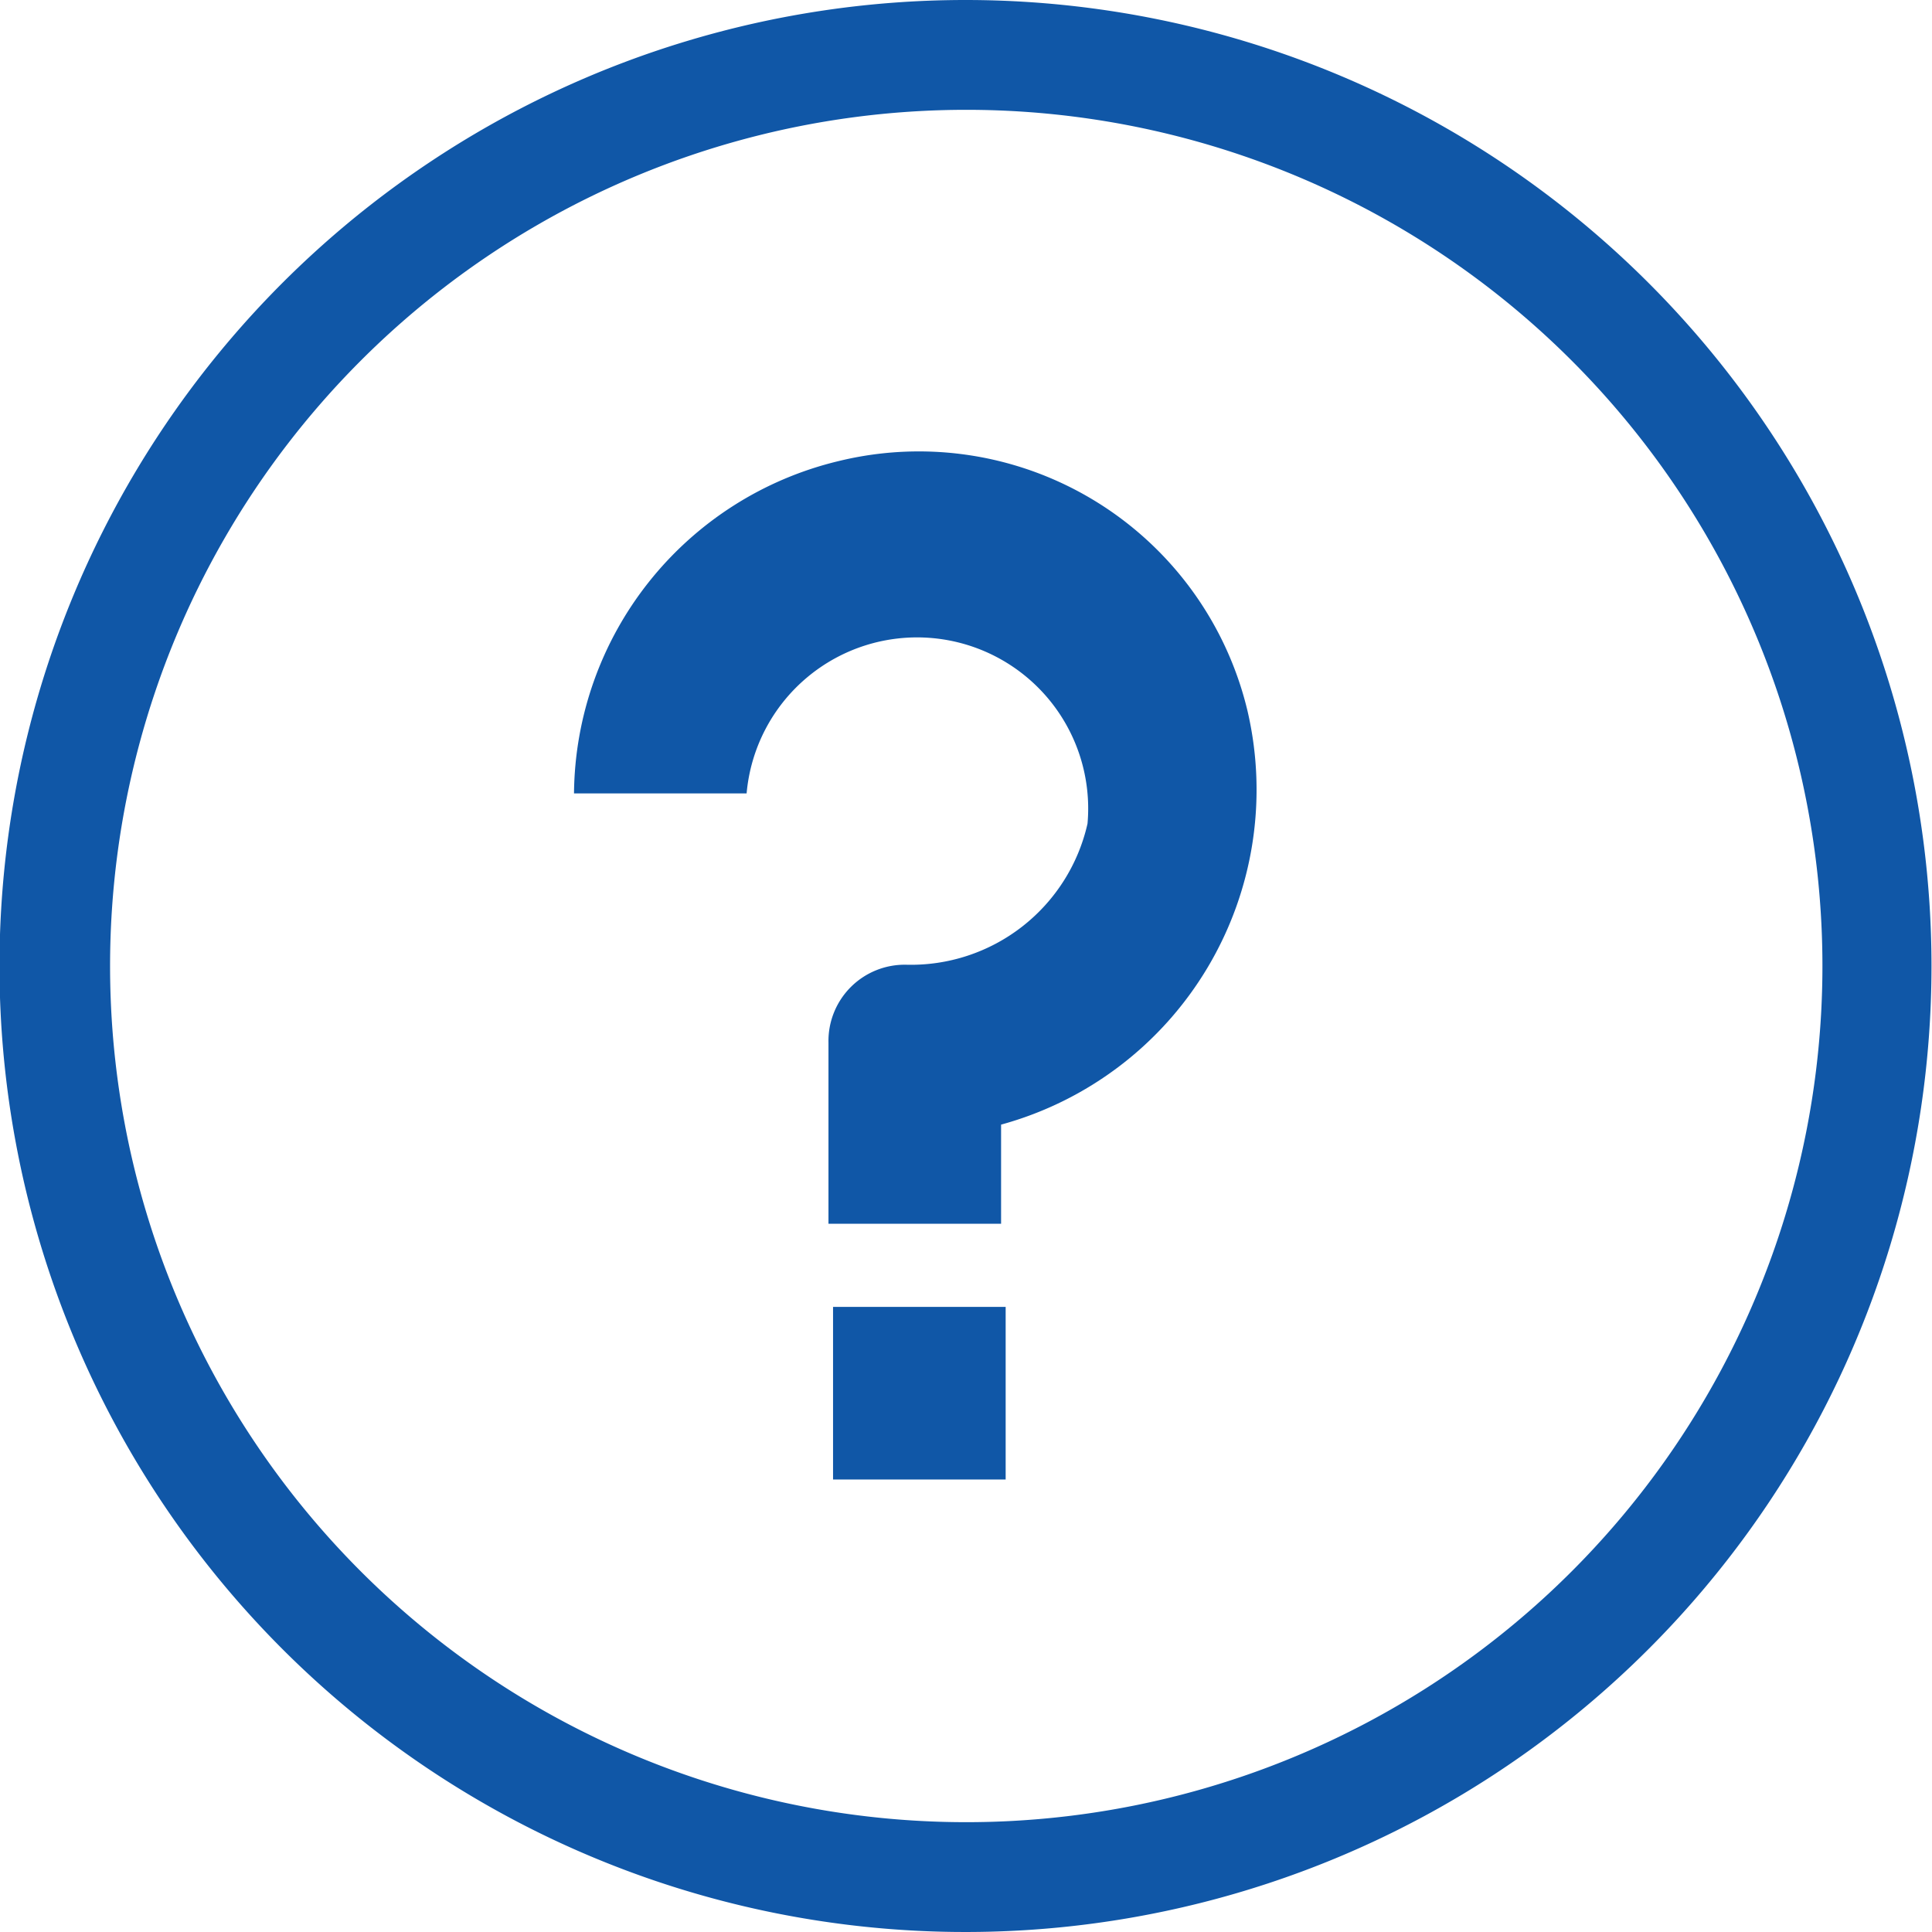 <svg id="Layer_1" data-name="Layer 1" xmlns="http://www.w3.org/2000/svg" viewBox="0 0 76 76"><defs><style>.cls-1{fill:#1057a7;}</style></defs><title>ico-help-blue</title><path d="M38,38" transform="translate(-0.02 -0.05)"/><path class="cls-1" d="M38,.05a38,38,0,1,0,38,38A38,38,0,0,0,38,.05Zm0,4.32A33.68,33.68,0,1,1,4.35,38.05,33.68,33.68,0,0,1,38,4.37Z" transform="translate(-0.02 -0.05)"/><rect class="cls-1" x="32.77" y="51.41" width="6.79" height="6.79"/><path class="cls-1" d="M49.09,28A13.29,13.29,0,0,0,33,18.19,13.57,13.57,0,0,0,22.6,31.26h6.79A6.73,6.73,0,1,1,42.8,32.45,7.12,7.12,0,0,1,35.67,38a3,3,0,0,0-3.06,3.06h0v7.13h6.79v-3.9A13.66,13.66,0,0,0,49.09,28Z" transform="translate(-0.02 -0.05)"/></svg>